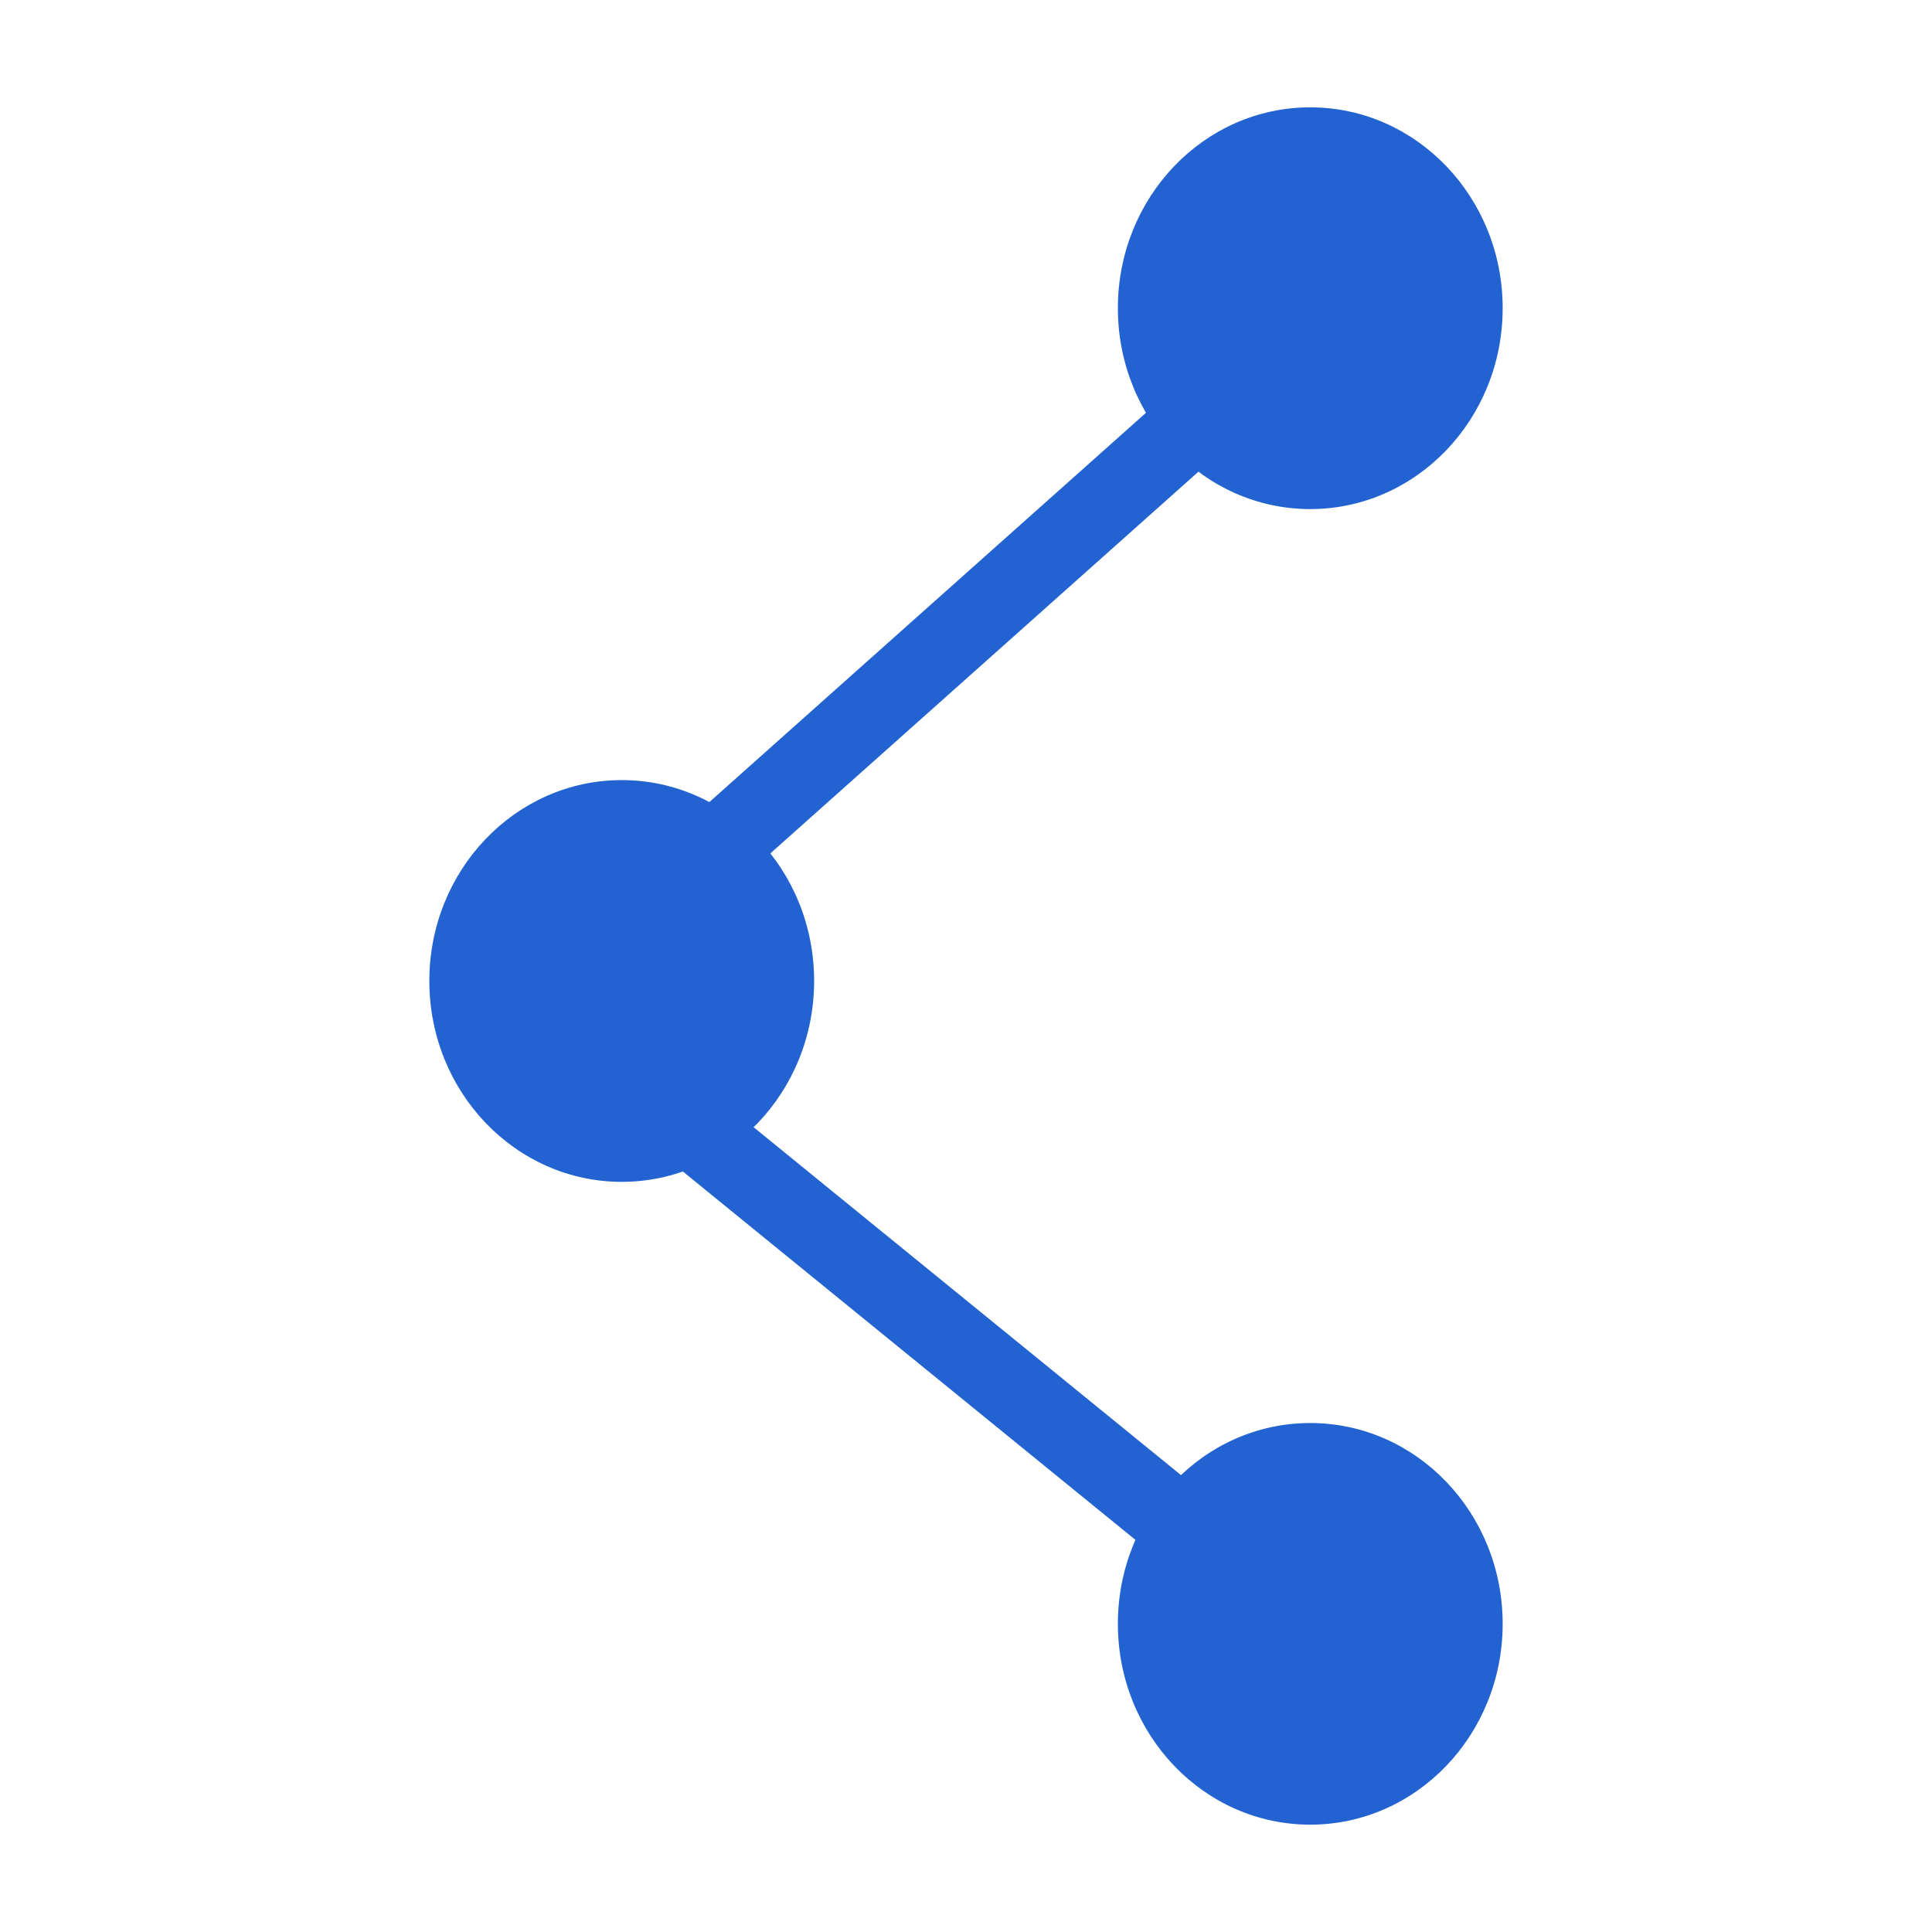 <svg width="18" height="18" viewBox="0 0 18 18" fill="none" xmlns="http://www.w3.org/2000/svg">
<path fill-rule="evenodd" clip-rule="evenodd" d="M12.533 2.191L12.999 2.76L5.607 9.351L12.987 15.358L12.546 15.948L4.473 9.377L12.533 2.191Z" fill="#2363D1"/>
<path d="M14 2.871C14 3.905 13.197 4.743 12.207 4.743C11.217 4.743 10.415 3.905 10.415 2.871C10.415 1.838 11.217 1 12.207 1C13.197 1 14 1.838 14 2.871Z" fill="#2363D1"/>
<path d="M7.585 9.139C7.585 10.173 6.783 11.011 5.793 11.011C4.803 11.011 4 10.173 4 9.139C4 8.106 4.803 7.268 5.793 7.268C6.783 7.268 7.585 8.106 7.585 9.139Z" fill="#2363D1"/>
<path d="M14 15.129C14 16.162 13.197 17 12.207 17C11.217 17 10.415 16.162 10.415 15.129C10.415 14.095 11.217 13.258 12.207 13.258C13.197 13.258 14 14.095 14 15.129Z" fill="#2363D1"/>
</svg>
